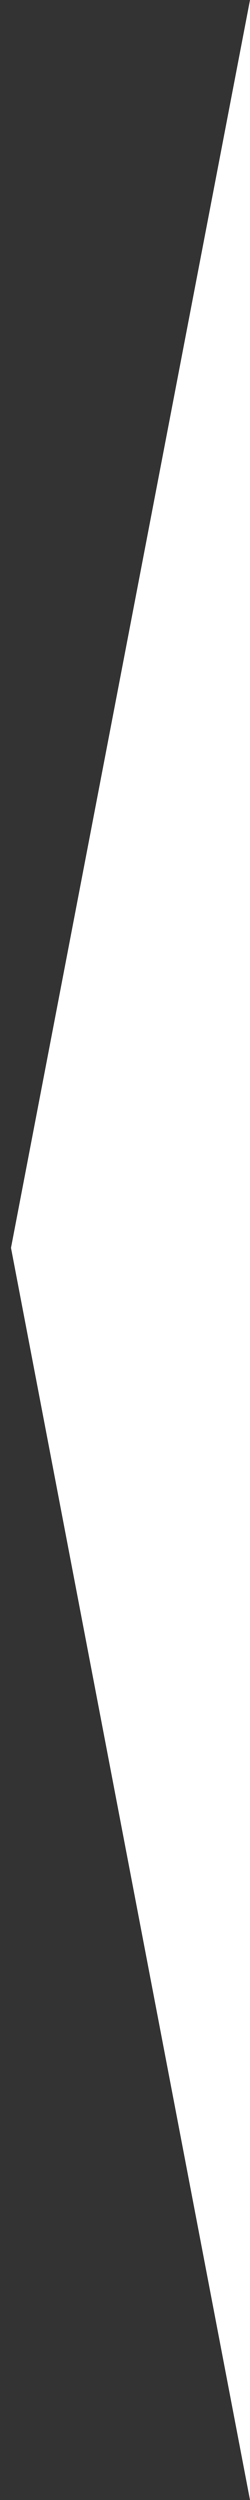 <?xml version="1.0" encoding="UTF-8" standalone="no"?>
<svg
   viewBox="0 0 120 1200"
   version="1.1"
   id="svg4"
   sodipodi:docname="triangle_right.svg"
   width="120"
   height="1200"
   inkscape:version="1.1.2 (0a00cf5339, 2022-02-04)"
   xmlns:inkscape="http://www.inkscape.org/namespaces/inkscape"
   xmlns:sodipodi="http://sodipodi.sourceforge.net/DTD/sodipodi-0.dtd"
   xmlns="http://www.w3.org/2000/svg"
   xmlns:svg="http://www.w3.org/2000/svg">
  <rect x="0" y="0" width="120" height="1200" fill="#333333" stroke="none"/>
  <defs
     id="defs8">
    <linearGradient
       id="linearGradient1163"
       inkscape:swatch="solid">
      <stop
         style="stop-color:#ff5bff;stop-opacity:1;"
         offset="0"
         id="stop1161" />
    </linearGradient>
  </defs>
  <sodipodi:namedview
     id="namedview6"
     pagecolor="#ffffff"
     bordercolor="#666666"
     borderopacity="1.0"
     inkscape:pageshadow="2"
     inkscape:pageopacity="0.0"
     inkscape:pagecheckerboard="0"
     showgrid="false"
     inkscape:zoom="0.44654206"
     inkscape:cx="47.028045"
     inkscape:cy="663.9912"
     inkscape:window-width="2560"
     inkscape:window-height="1007"
     inkscape:window-x="0"
     inkscape:window-y="0"
     inkscape:window-maximized="1"
     inkscape:current-layer="svg4" />
  <path
     d="M 120,1200 V -8.9999997e-7 L 5.28,598.97 Z"
     class="shape-fill"
     fill="#ffffff"
     fill-opacity="1"
     id="path2"
     style="fill:#ffffff;fill-opacity:1" />
</svg>
